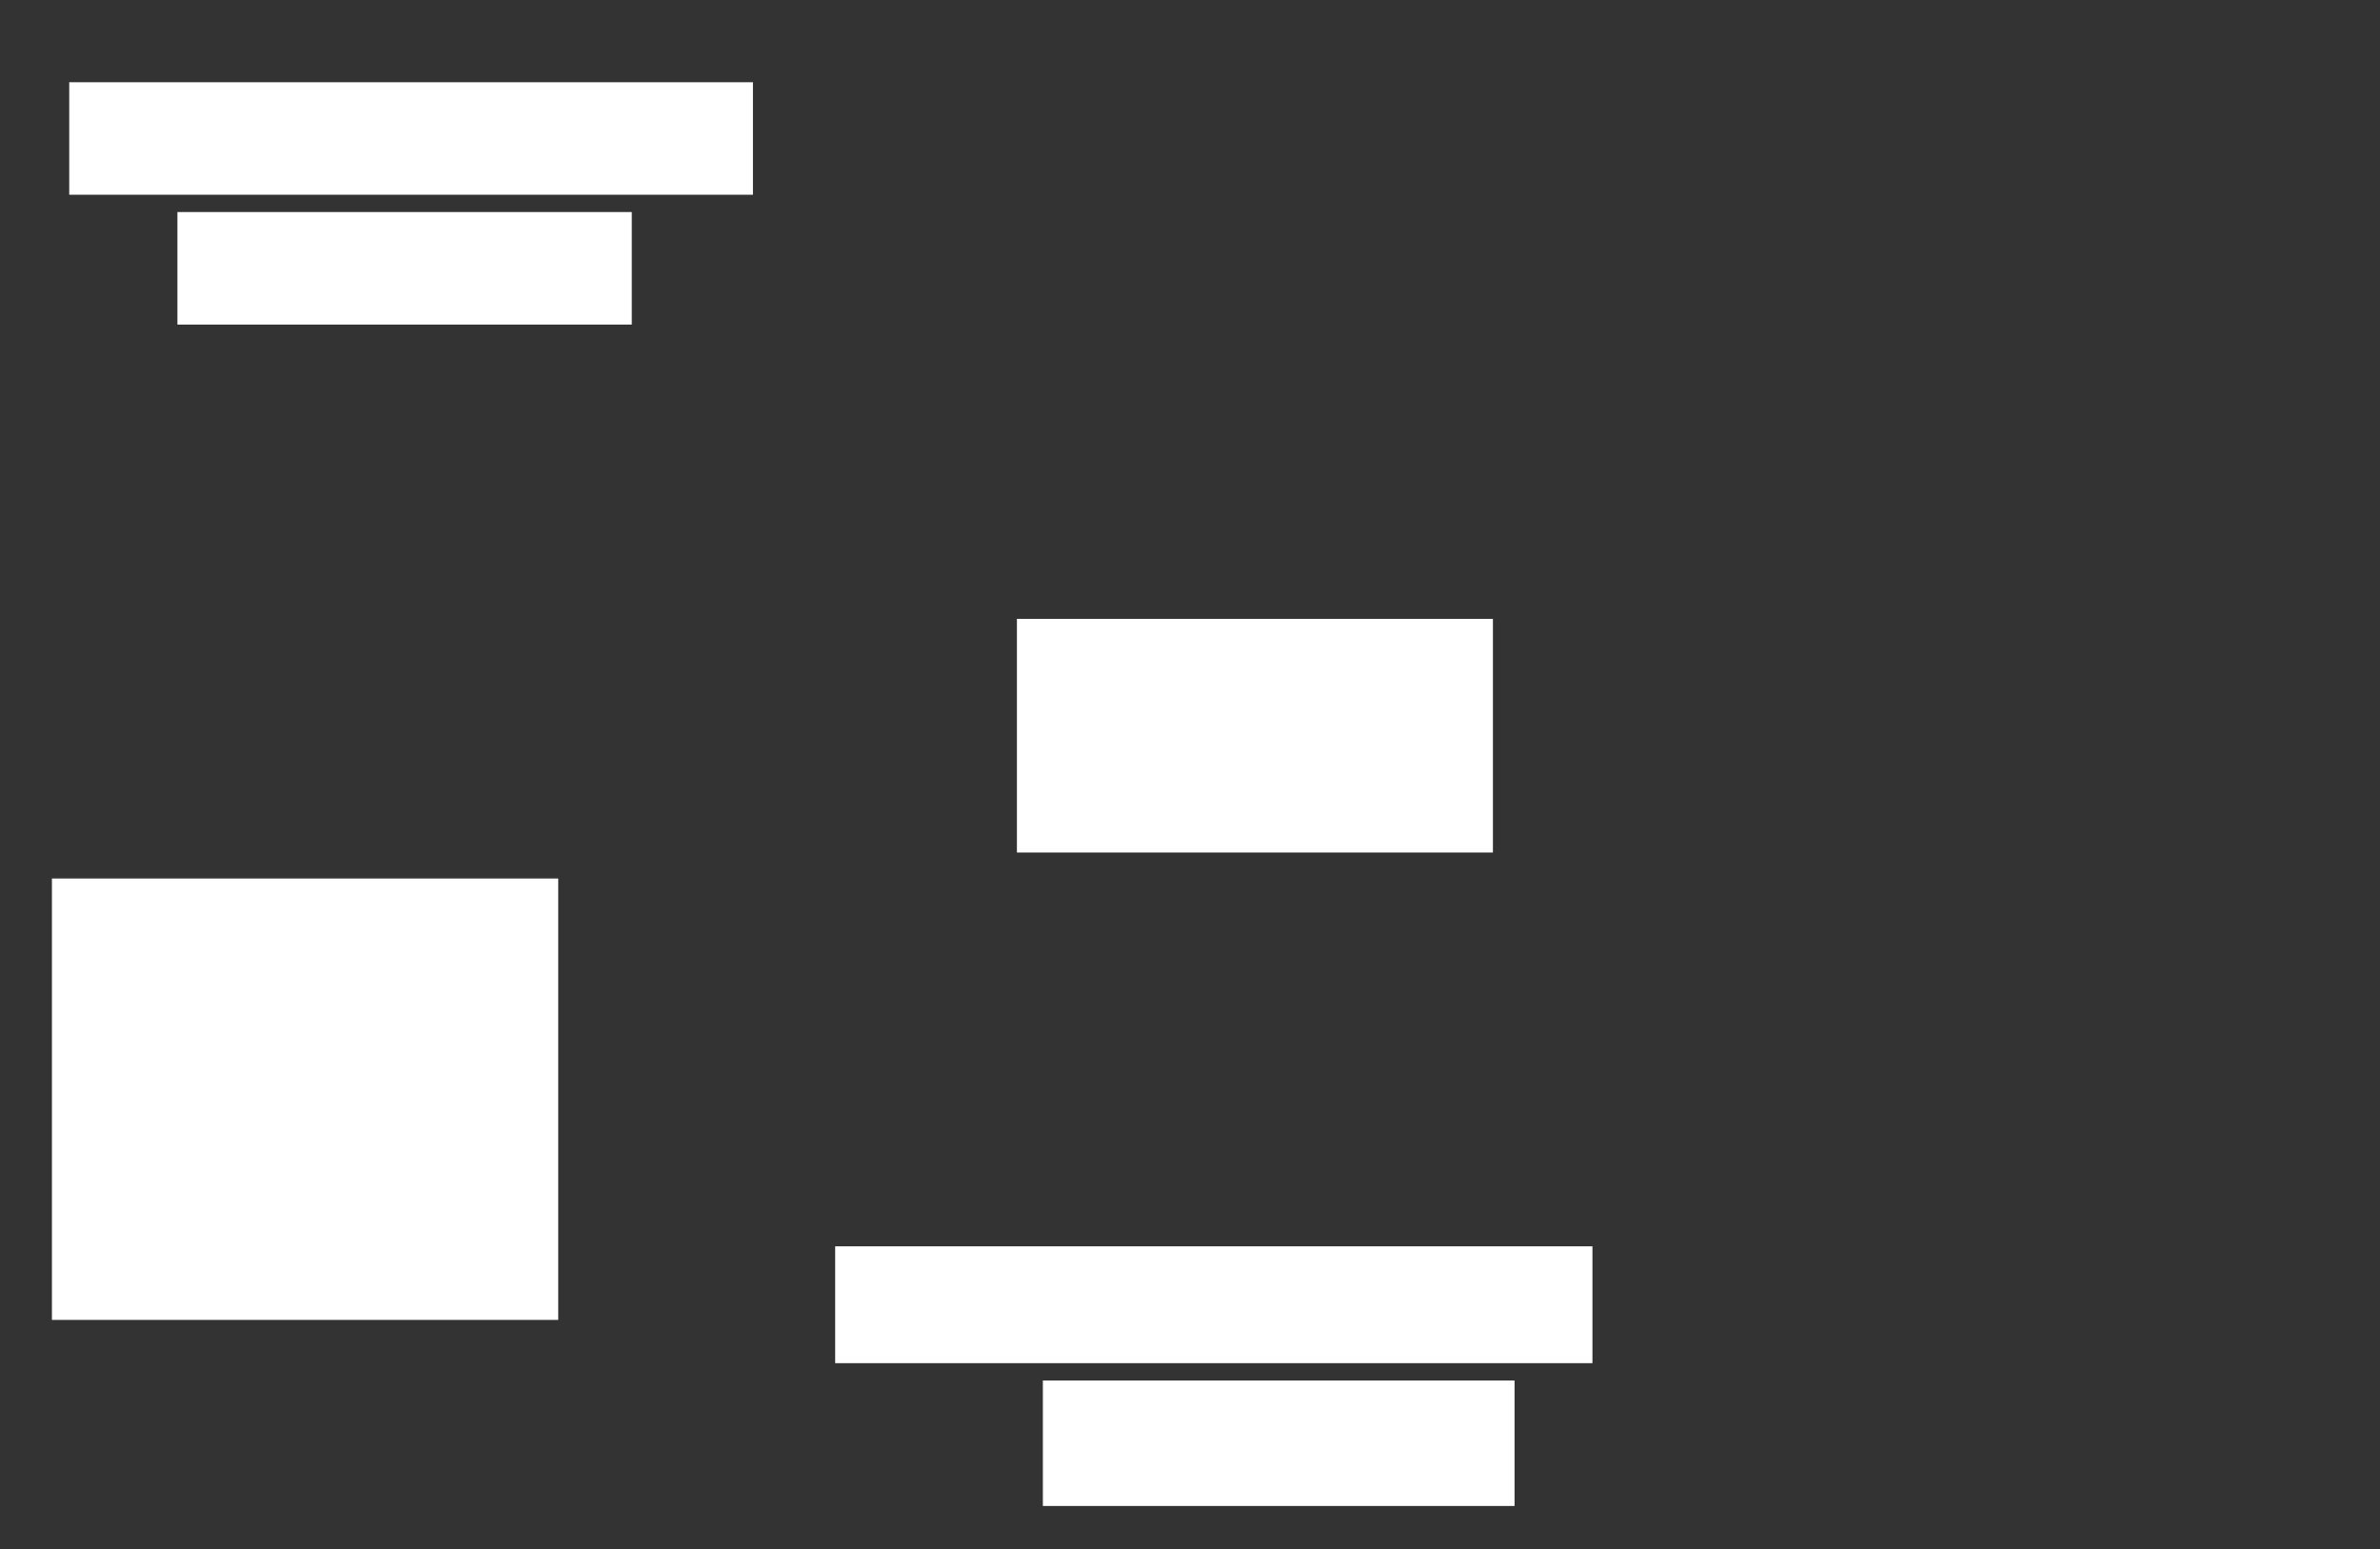 <ns0:svg xmlns:ns0="http://www.w3.org/2000/svg" height="358" width="550">
 <ns0:rect width="100%" height="100%" fill="#333333" stroke="none"/>
 <ns0:g>
  <ns0:title>Shapes</ns0:title>
  <ns0:rect fill="#FFFFFF" height="102" stroke-width="0" width="117" x="12" y="203" />
  <ns0:rect fill="#FFFFFF" height="54" stroke-width="0" width="110" x="235" y="143" />
  <ns0:g>
   <ns0:rect fill="#FFFFFF" height="26" stroke-width="0" width="158" x="16" y="19" />
   <ns0:rect fill="#FFFFFF" height="26" stroke-width="0" width="105" x="41" y="49" />
  </ns0:g>
  <ns0:g>
   <ns0:rect fill="#FFFFFF" height="27" stroke-width="0" width="175" x="193" y="288" />
   <ns0:rect fill="#FFFFFF" height="29" stroke-width="0" width="109" x="241" y="319" />
  </ns0:g>
 </ns0:g>
</ns0:svg>